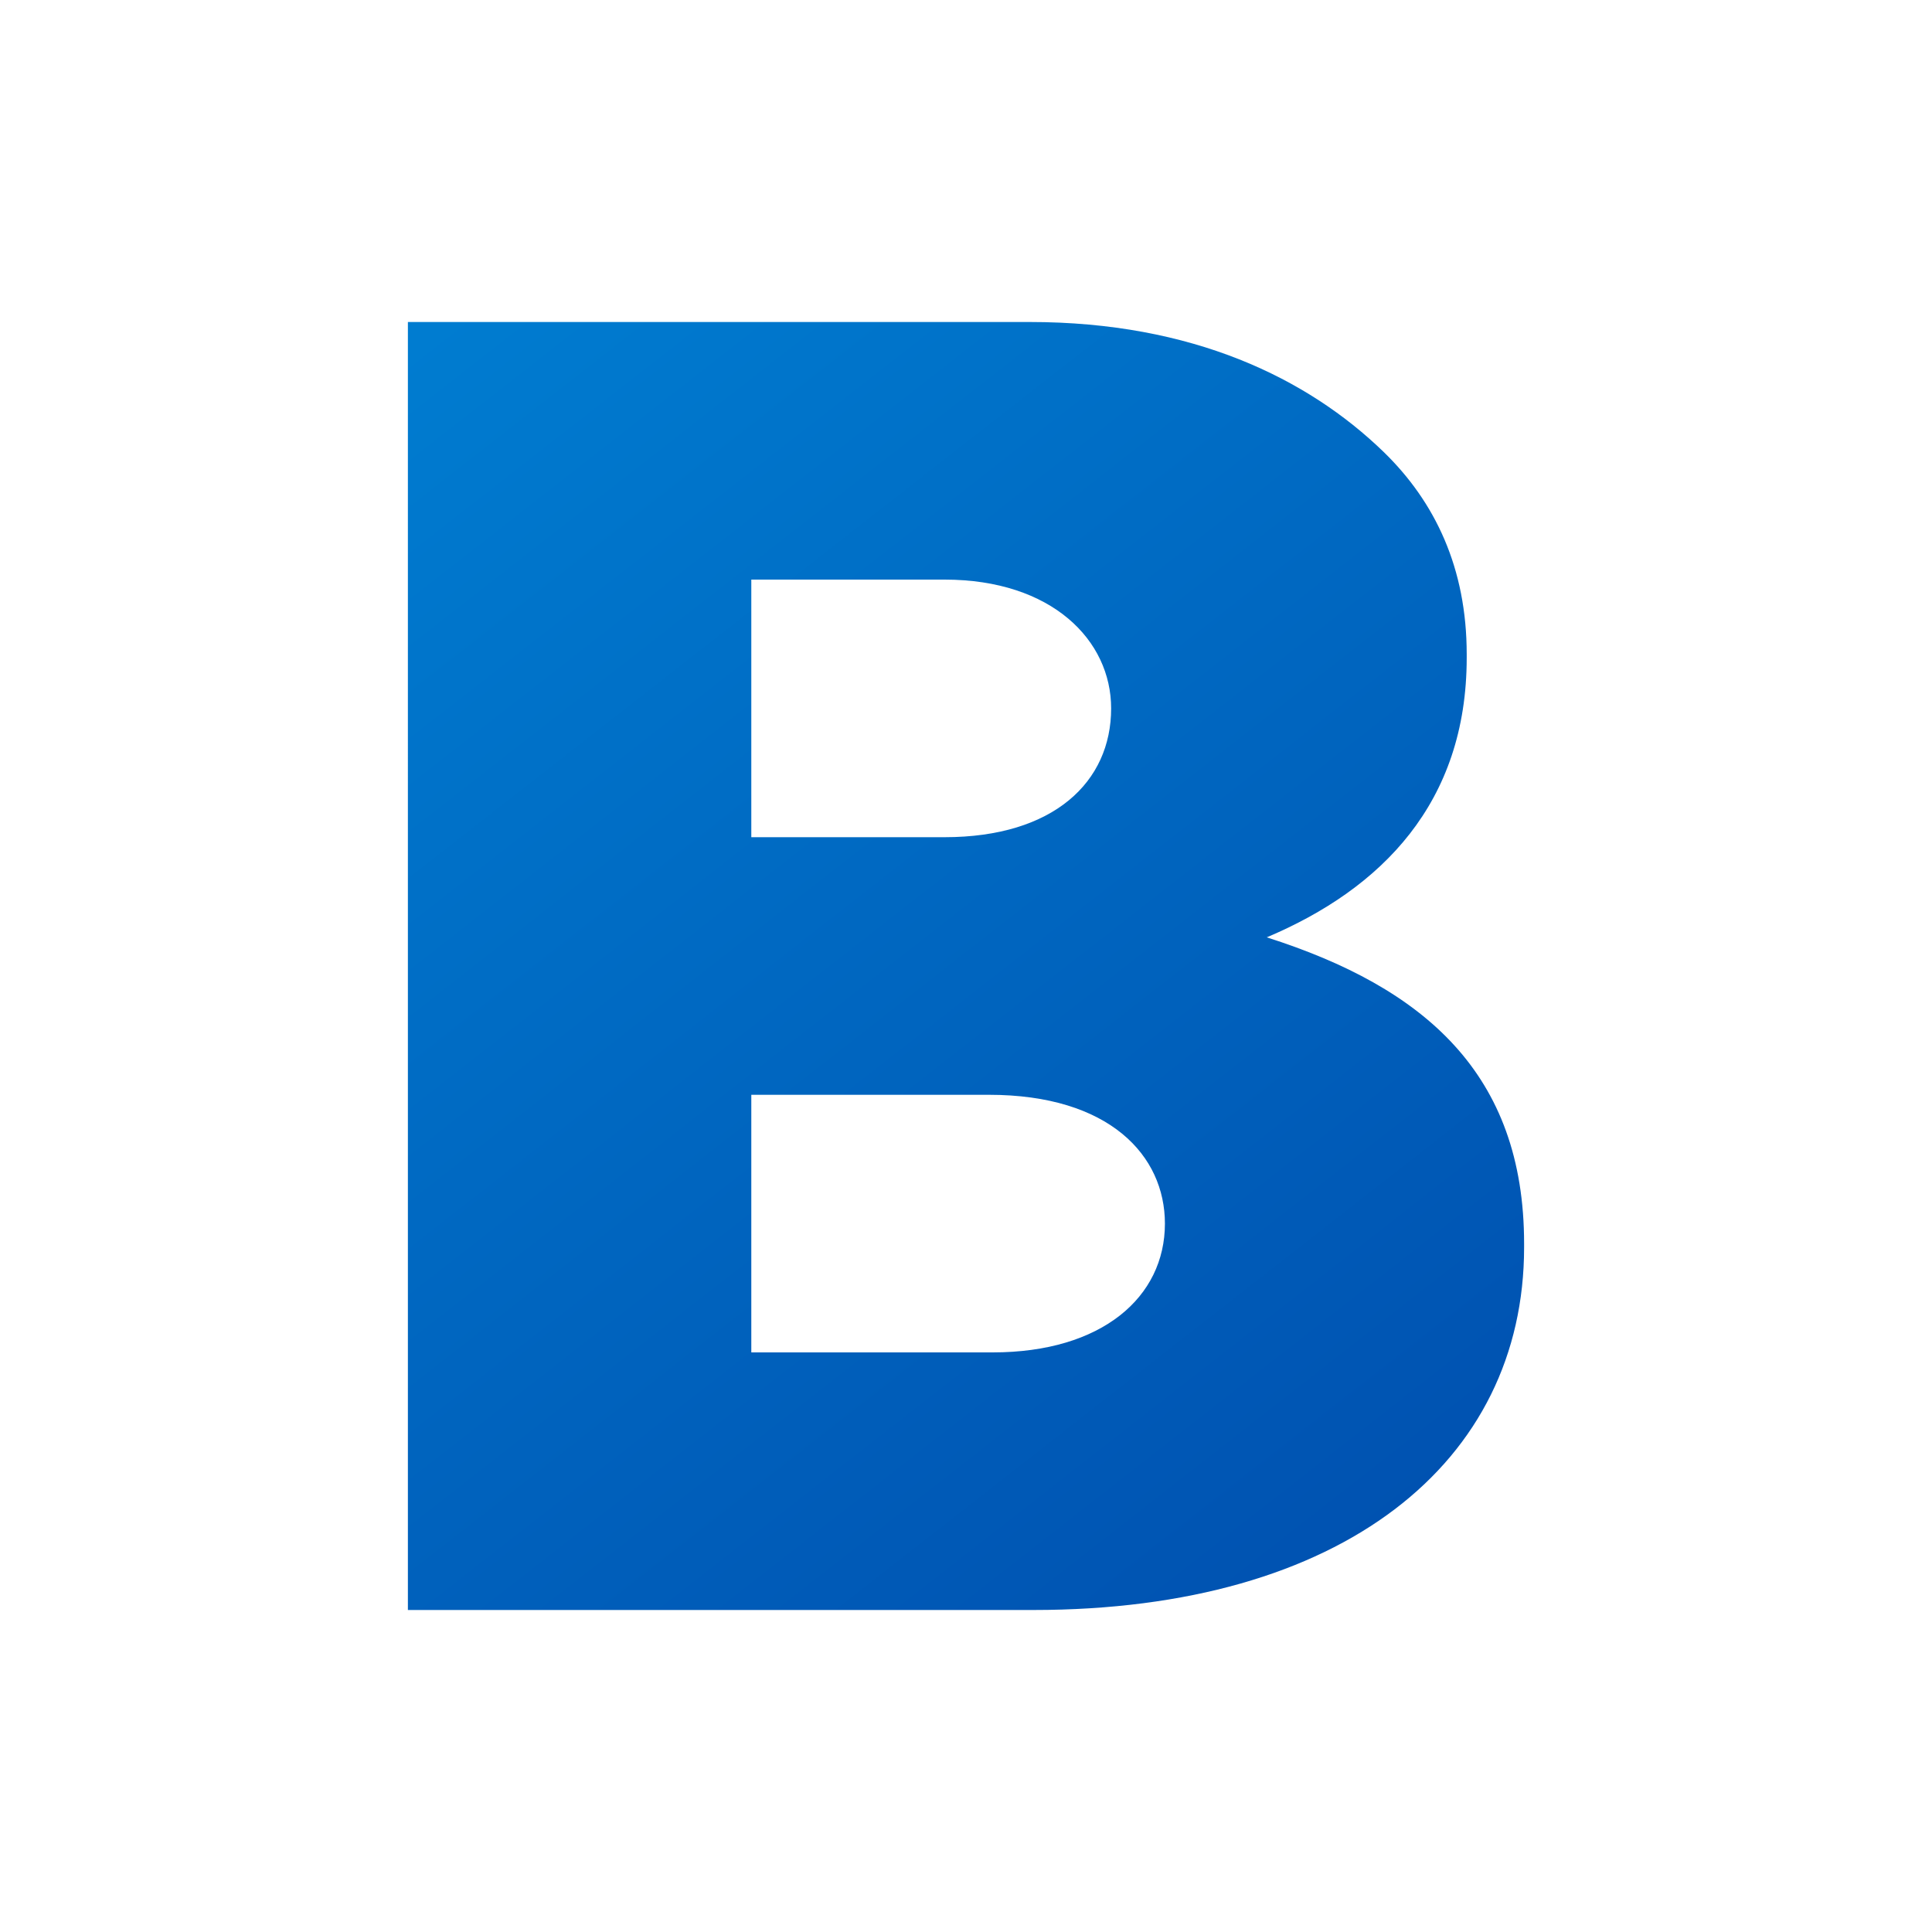 <svg xmlns="http://www.w3.org/2000/svg" width="24" height="24" fill="none" viewBox="0 0 24 24">
    <path fill="url(#BTSE__a)" d="M12.332 16.8c1.357 0 2.139-.687 2.139-1.6 0-.846-.69-1.6-2.186-1.6H9.333v3.2zm-.599-6.4c1.358 0 2.07-.688 2.07-1.6 0-.845-.735-1.6-2.07-1.6h-2.4v3.2zM5.067 4h7.724c2.024 0 3.451.699 4.394 1.611.644.624 1.035 1.448 1.035 2.516v.044c0 1.803-1.058 2.871-2.484 3.473 1.955.623 3.197 1.691 3.197 3.806v.044c0 2.672-2.254 4.506-6.096 4.506h-7.77z"/>
    <defs>
        <linearGradient id="BTSE__a" x1="6.181" x2="19.019" y1="3.429" y2="19.86" gradientUnits="userSpaceOnUse">
            <stop stop-color="#007CD0"/>
            <stop offset="1" stop-color="#004EAE"/>
        </linearGradient>
    </defs>
</svg>
